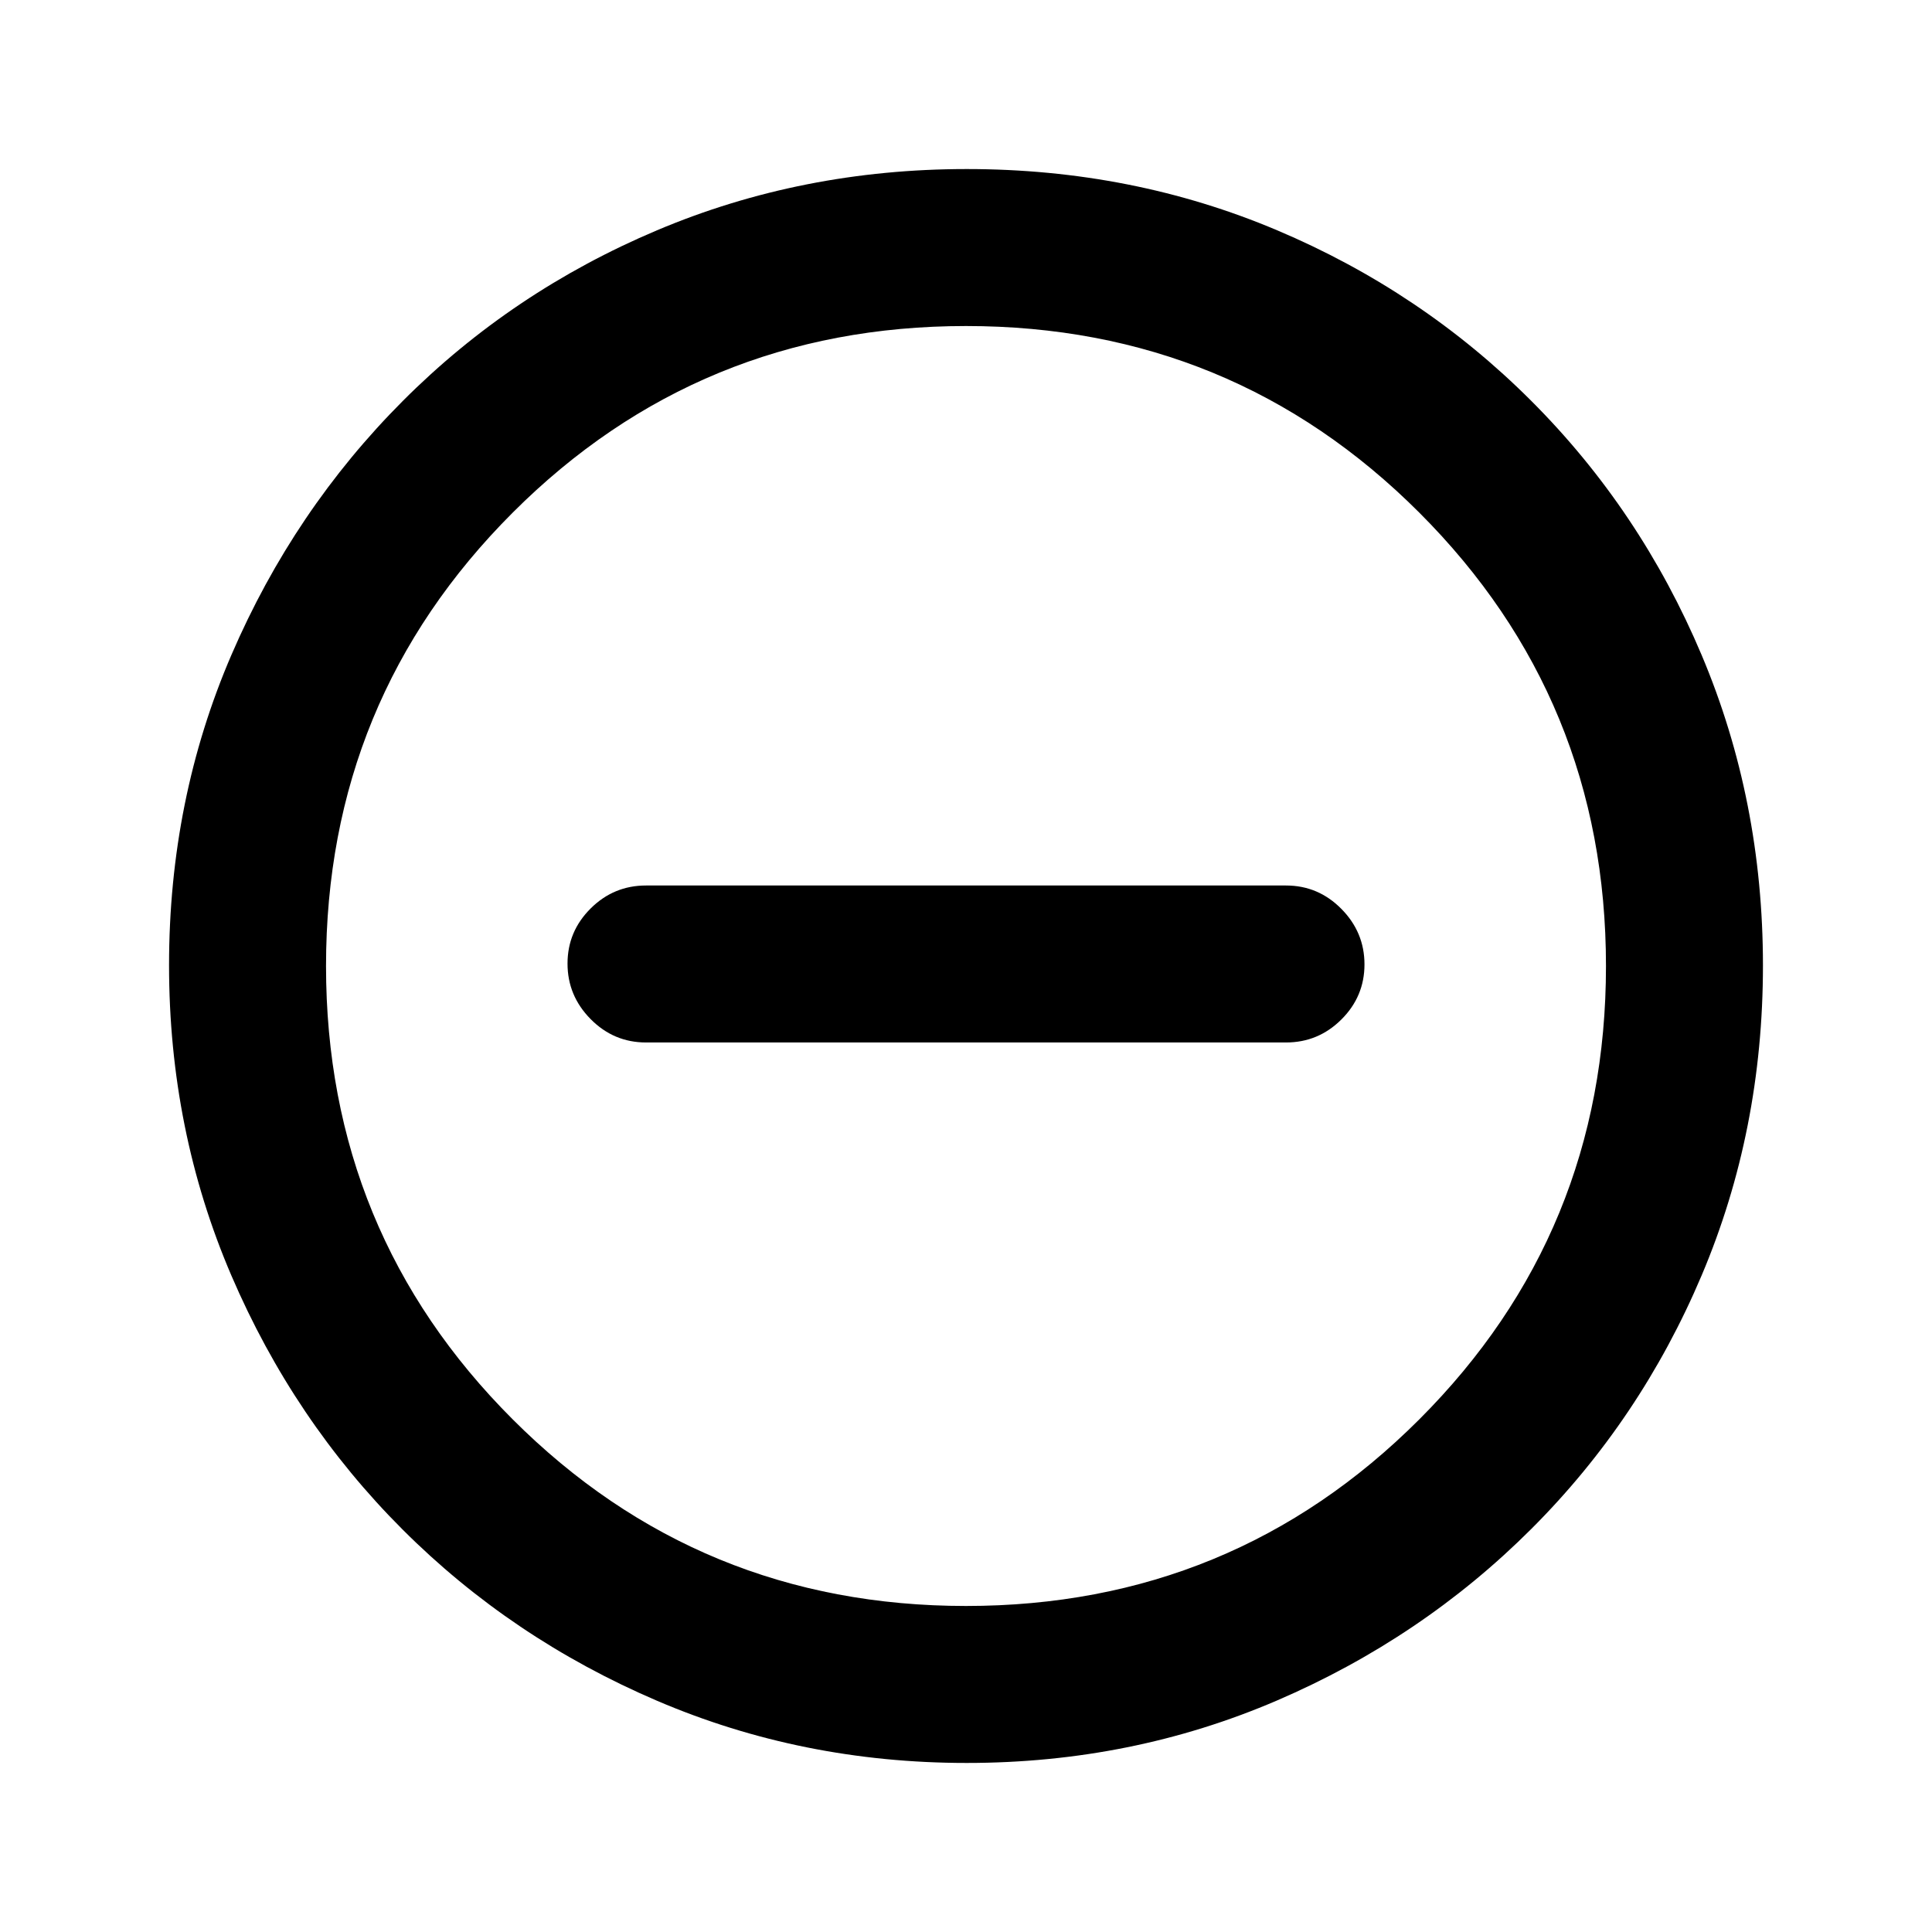<svg xmlns="http://www.w3.org/2000/svg" height="20" viewBox="0 -960 960 960" width="20"><path d="M321-442h318q16.05 0 27.52-11.42Q678-464.84 678-480.8q0-15.97-11.48-27.58Q655.05-520 639-520H321q-16.05 0-27.52 11.42Q282-497.16 282-481.2q0 15.97 11.48 27.58Q304.95-442 321-442ZM480.34-84q-81.75 0-153.96-30.94-72.21-30.94-126.34-85.05-54.13-54.11-85.09-126.25Q84-398.37 84-480.39q0-82.28 31-154.21t85.21-126.23q54.21-54.3 126.25-84.74Q398.49-876 480.39-876q82.27 0 154.19 30.42 71.93 30.42 126.24 84.71 54.31 54.29 84.75 126.44Q876-562.29 876-480.26q0 82.03-30.42 153.9t-84.7 126.1q-54.28 54.23-126.4 85.25Q562.35-84 480.34-84Zm-.34-78q132.51 0 225.26-92.74Q798-347.49 798-480t-92.74-225.26Q612.51-798 480-798t-225.26 92.74Q162-612.51 162-480t92.74 225.26Q347.49-162 480-162Zm0-318Z"/></svg>